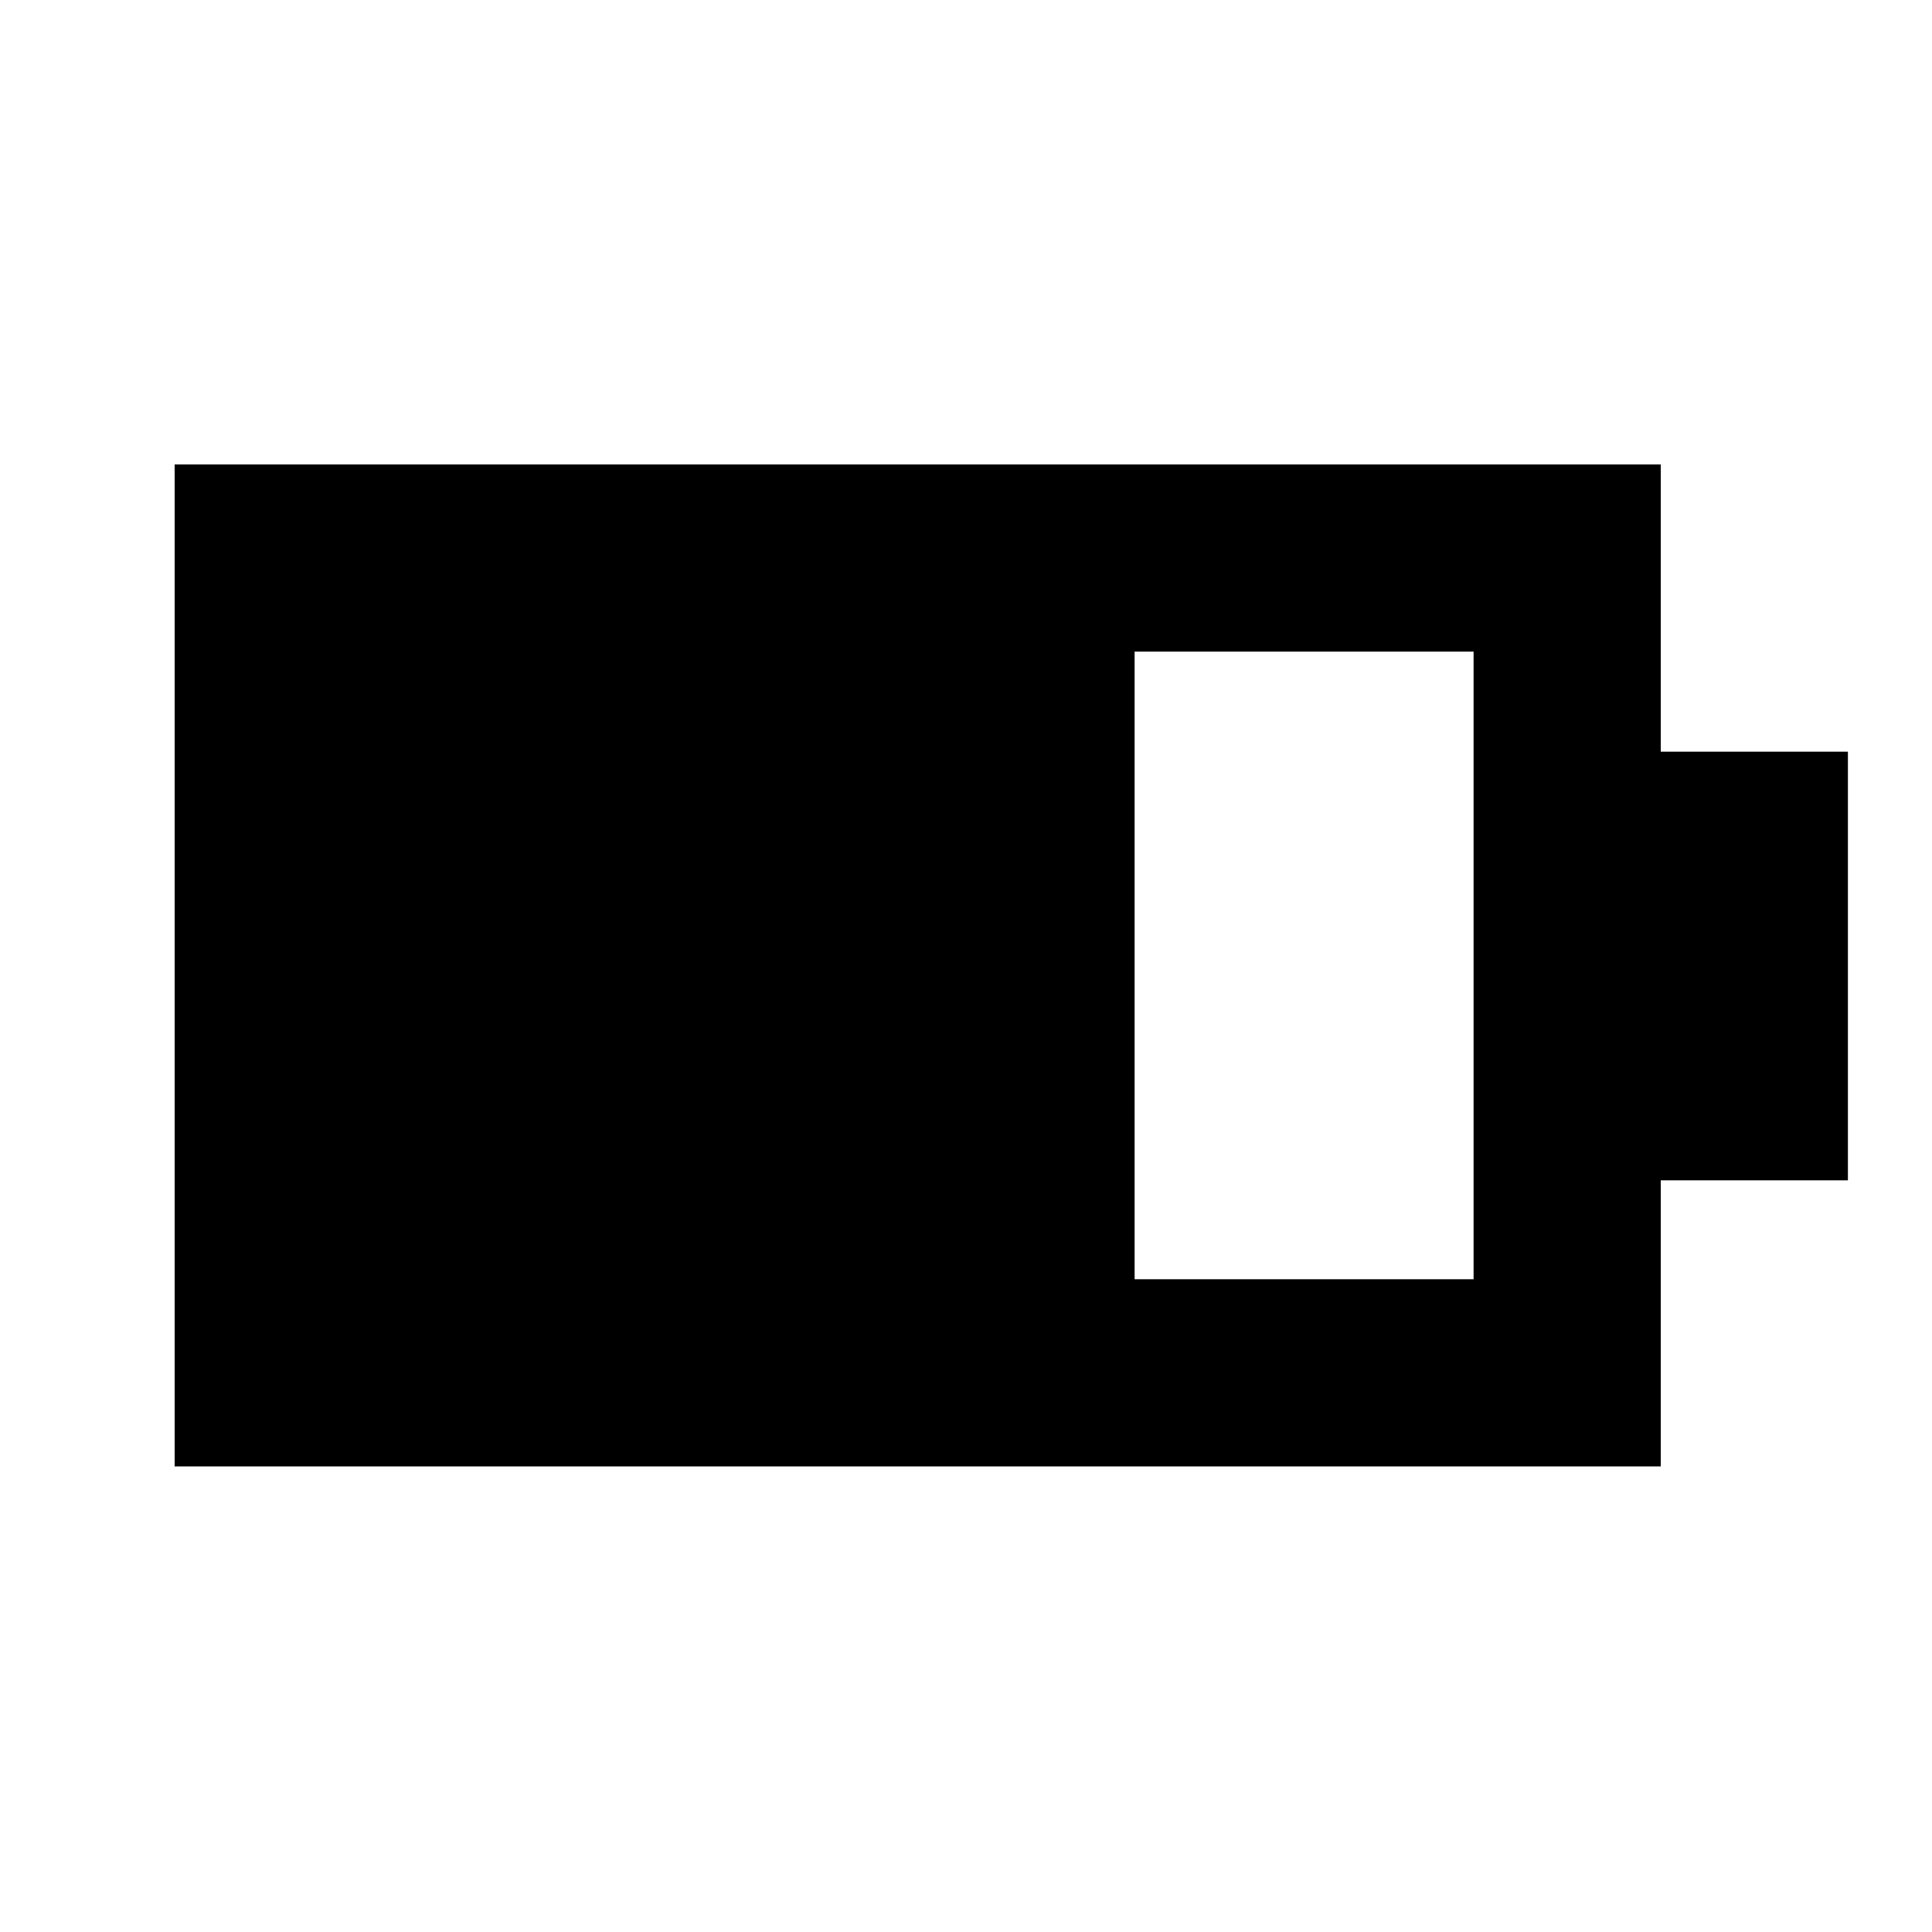 <svg xmlns="http://www.w3.org/2000/svg" height="20" viewBox="0 -960 960 960" width="20"><path d="M563.78-324.35h168.44v-311.87H563.78v311.87Zm-477 93v-497.87h738.44v142.72h93v213h-93v142.15H86.78Z"/></svg>
